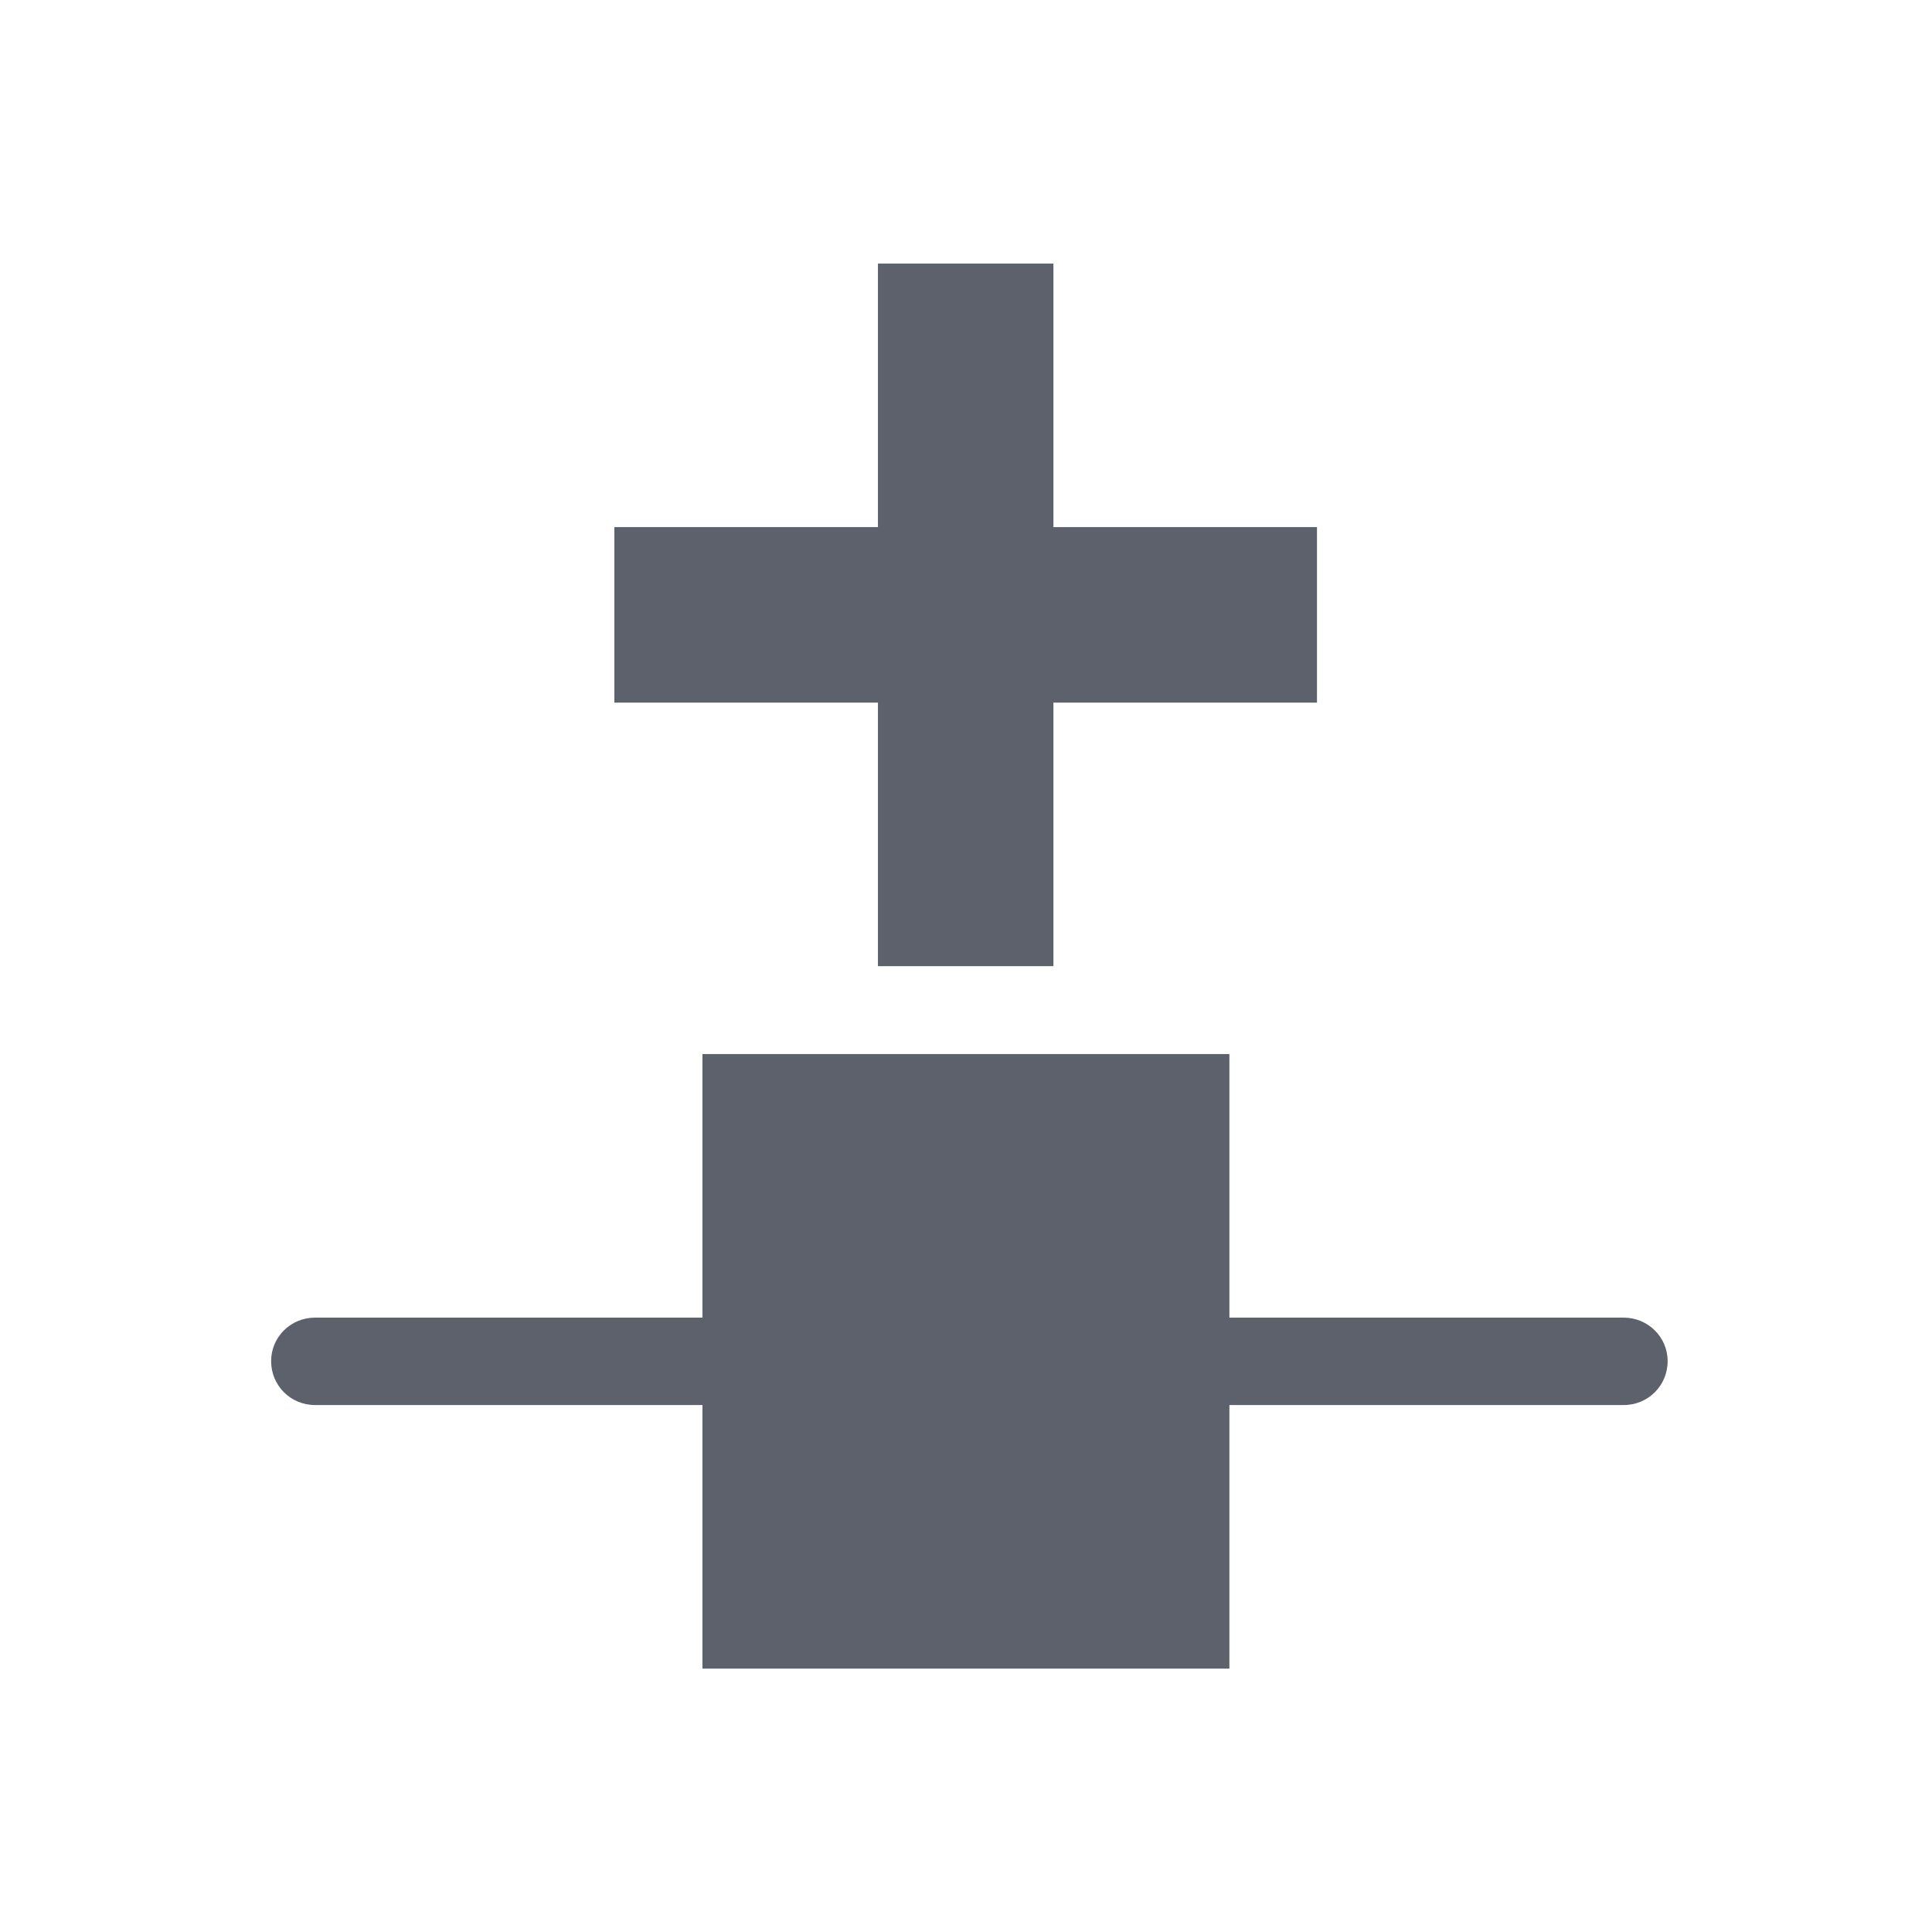 <svg height="12pt" viewBox="0 0 12 12" width="12pt" xmlns="http://www.w3.org/2000/svg"><path d="m5.453 1.637v1.637h-1.637v1.09h1.637v1.637h1.09v-1.637h1.637v-1.09h-1.637v-1.637zm-1.09 4.91v1.637h-2.406c-.152 0-.273.121-.273.27 0 .152.121.273.273.273h2.406v1.637h3.273v-1.637h2.449c.152 0 .273-.121.273-.273 0-.148-.121-.27-.273-.27h-2.449v-1.637zm0 0" fill="#5c616c"/></svg>